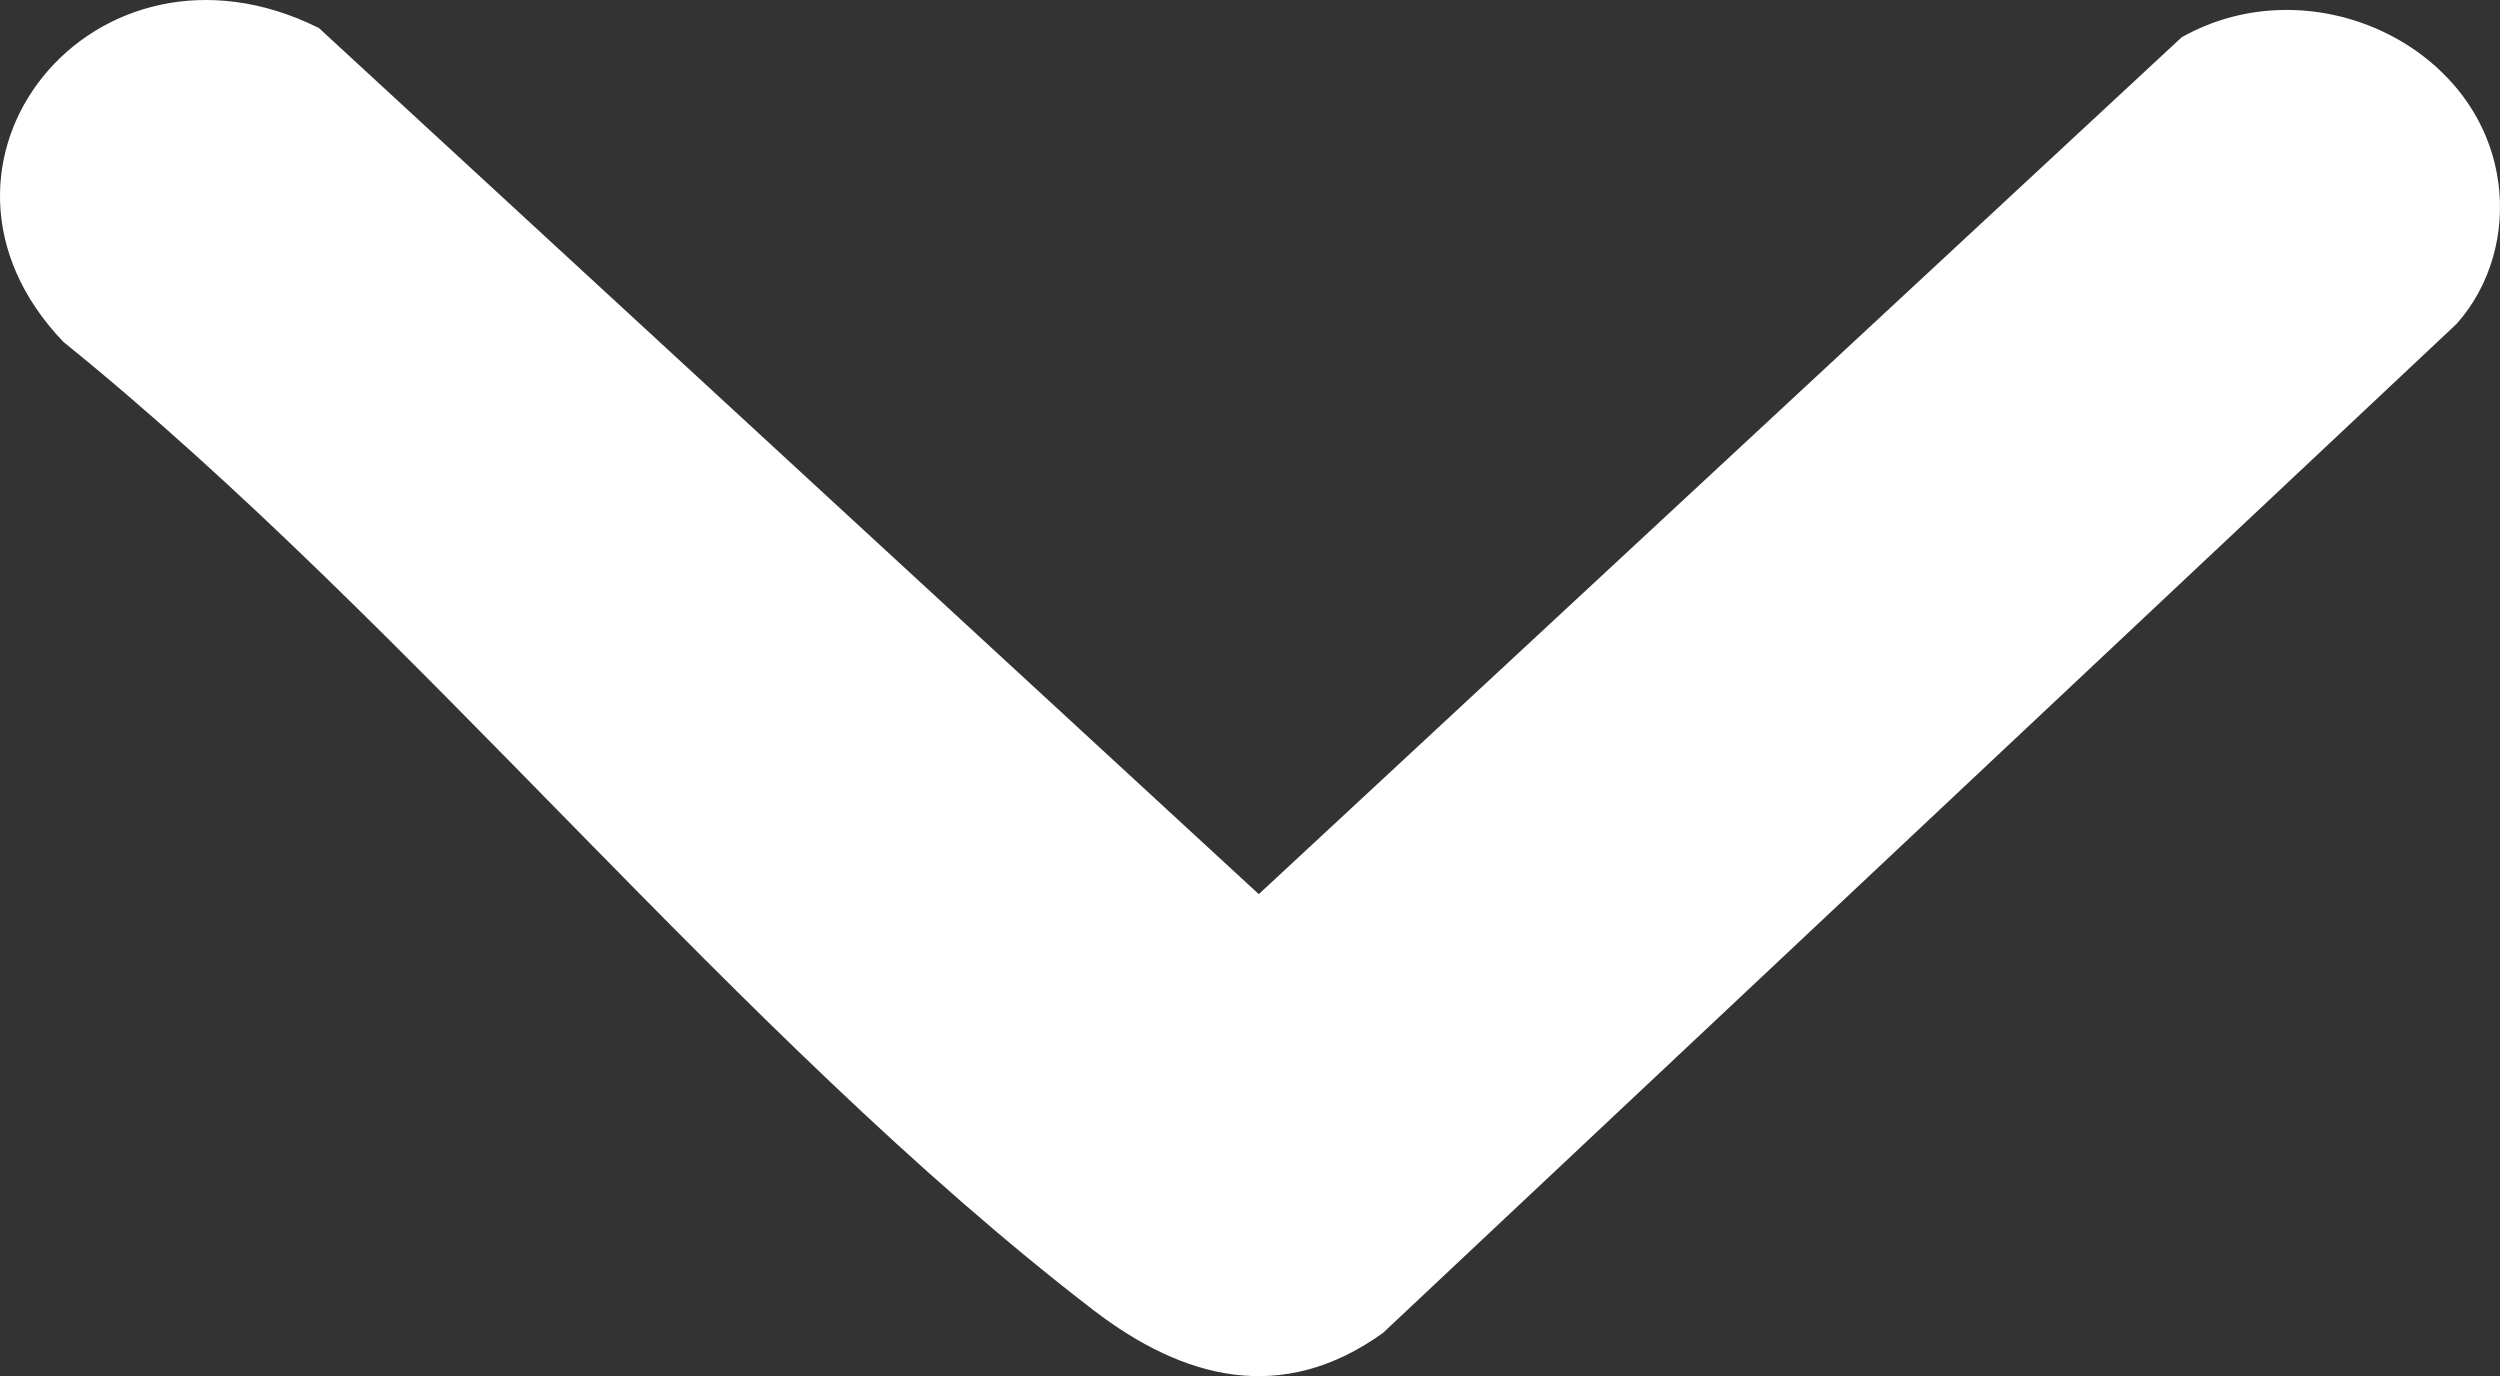 <svg width="109" height="60" viewBox="0 0 109 60" fill="none" xmlns="http://www.w3.org/2000/svg">
<rect x="0" y="0" width="109" height="60" fill="#333333" stroke="none"/>
<path d="M108.931 7.977C109.218 10.152 108.61 12.418 107.122 14.107L60.297 58.116C55.913 61.263 51.611 60.15 47.66 57.111C32.145 45.187 18.188 27.374 2.763 14.906C-4.627 7.185 4.08 -3.666 13.903 1.221L54.883 38.985L95.123 1.623C100.75 -1.536 108.14 1.944 108.927 7.973L108.931 7.977Z" fill="white"/>
</svg>

